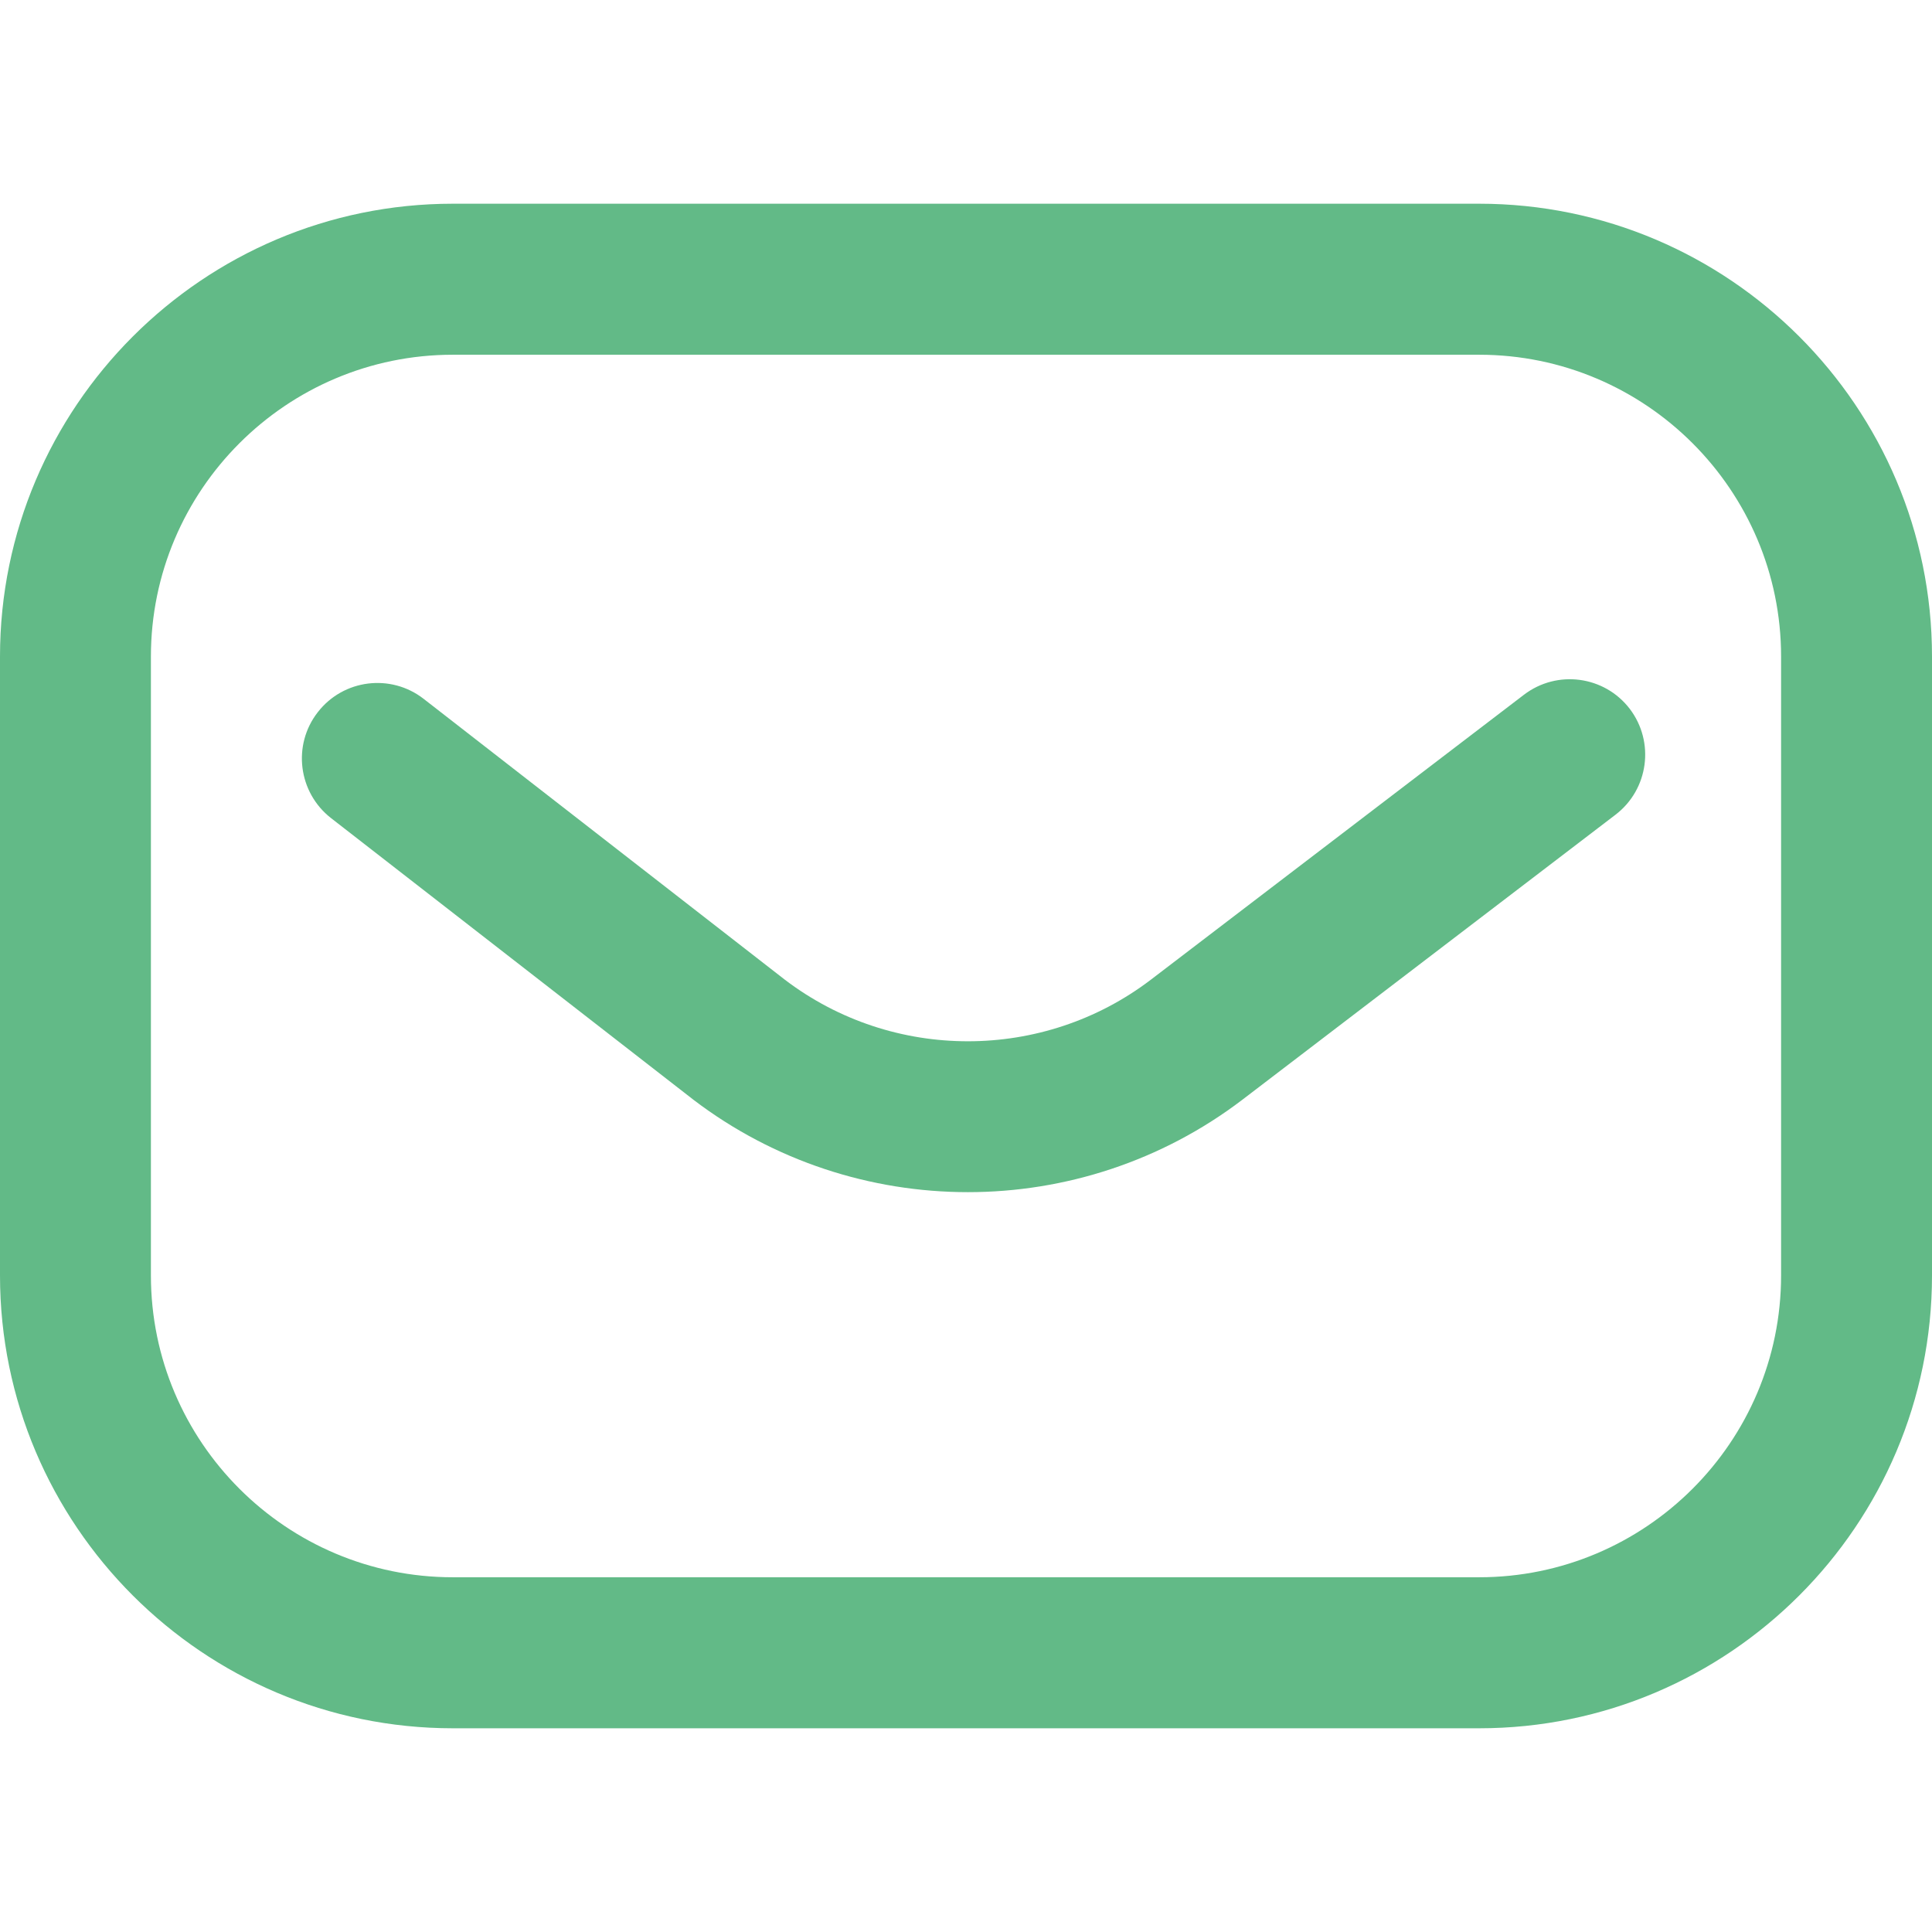 <svg width="18" height="18" viewBox="0 0 18 18" fill="none" xmlns="http://www.w3.org/2000/svg">
<path d="M13.781 16.102H4.219C1.893 16.102 0 14.209 0 11.883V6.117C0 3.791 1.893 1.898 4.219 1.898H13.781C16.108 1.898 18 3.791 18 6.117V11.883C18 14.209 16.108 16.102 13.781 16.102ZM4.219 3.305C2.668 3.305 1.406 4.566 1.406 6.117V11.883C1.406 13.434 2.668 14.695 4.219 14.695H13.781C15.332 14.695 16.594 13.434 16.594 11.883V6.117C16.594 4.566 15.332 3.305 13.781 3.305H4.219ZM11.576 10.245L15.052 7.59C15.36 7.354 15.419 6.913 15.184 6.604C14.948 6.296 14.507 6.237 14.198 6.473L10.723 9.127C9.72 9.892 8.319 9.893 7.314 9.129L3.947 6.511C3.641 6.273 3.199 6.328 2.961 6.635C2.722 6.941 2.778 7.383 3.084 7.622L6.454 10.241L6.459 10.245C7.212 10.819 8.115 11.107 9.018 11.107C9.92 11.107 10.823 10.819 11.576 10.245Z" fill="#62BA87"/>
</svg>
